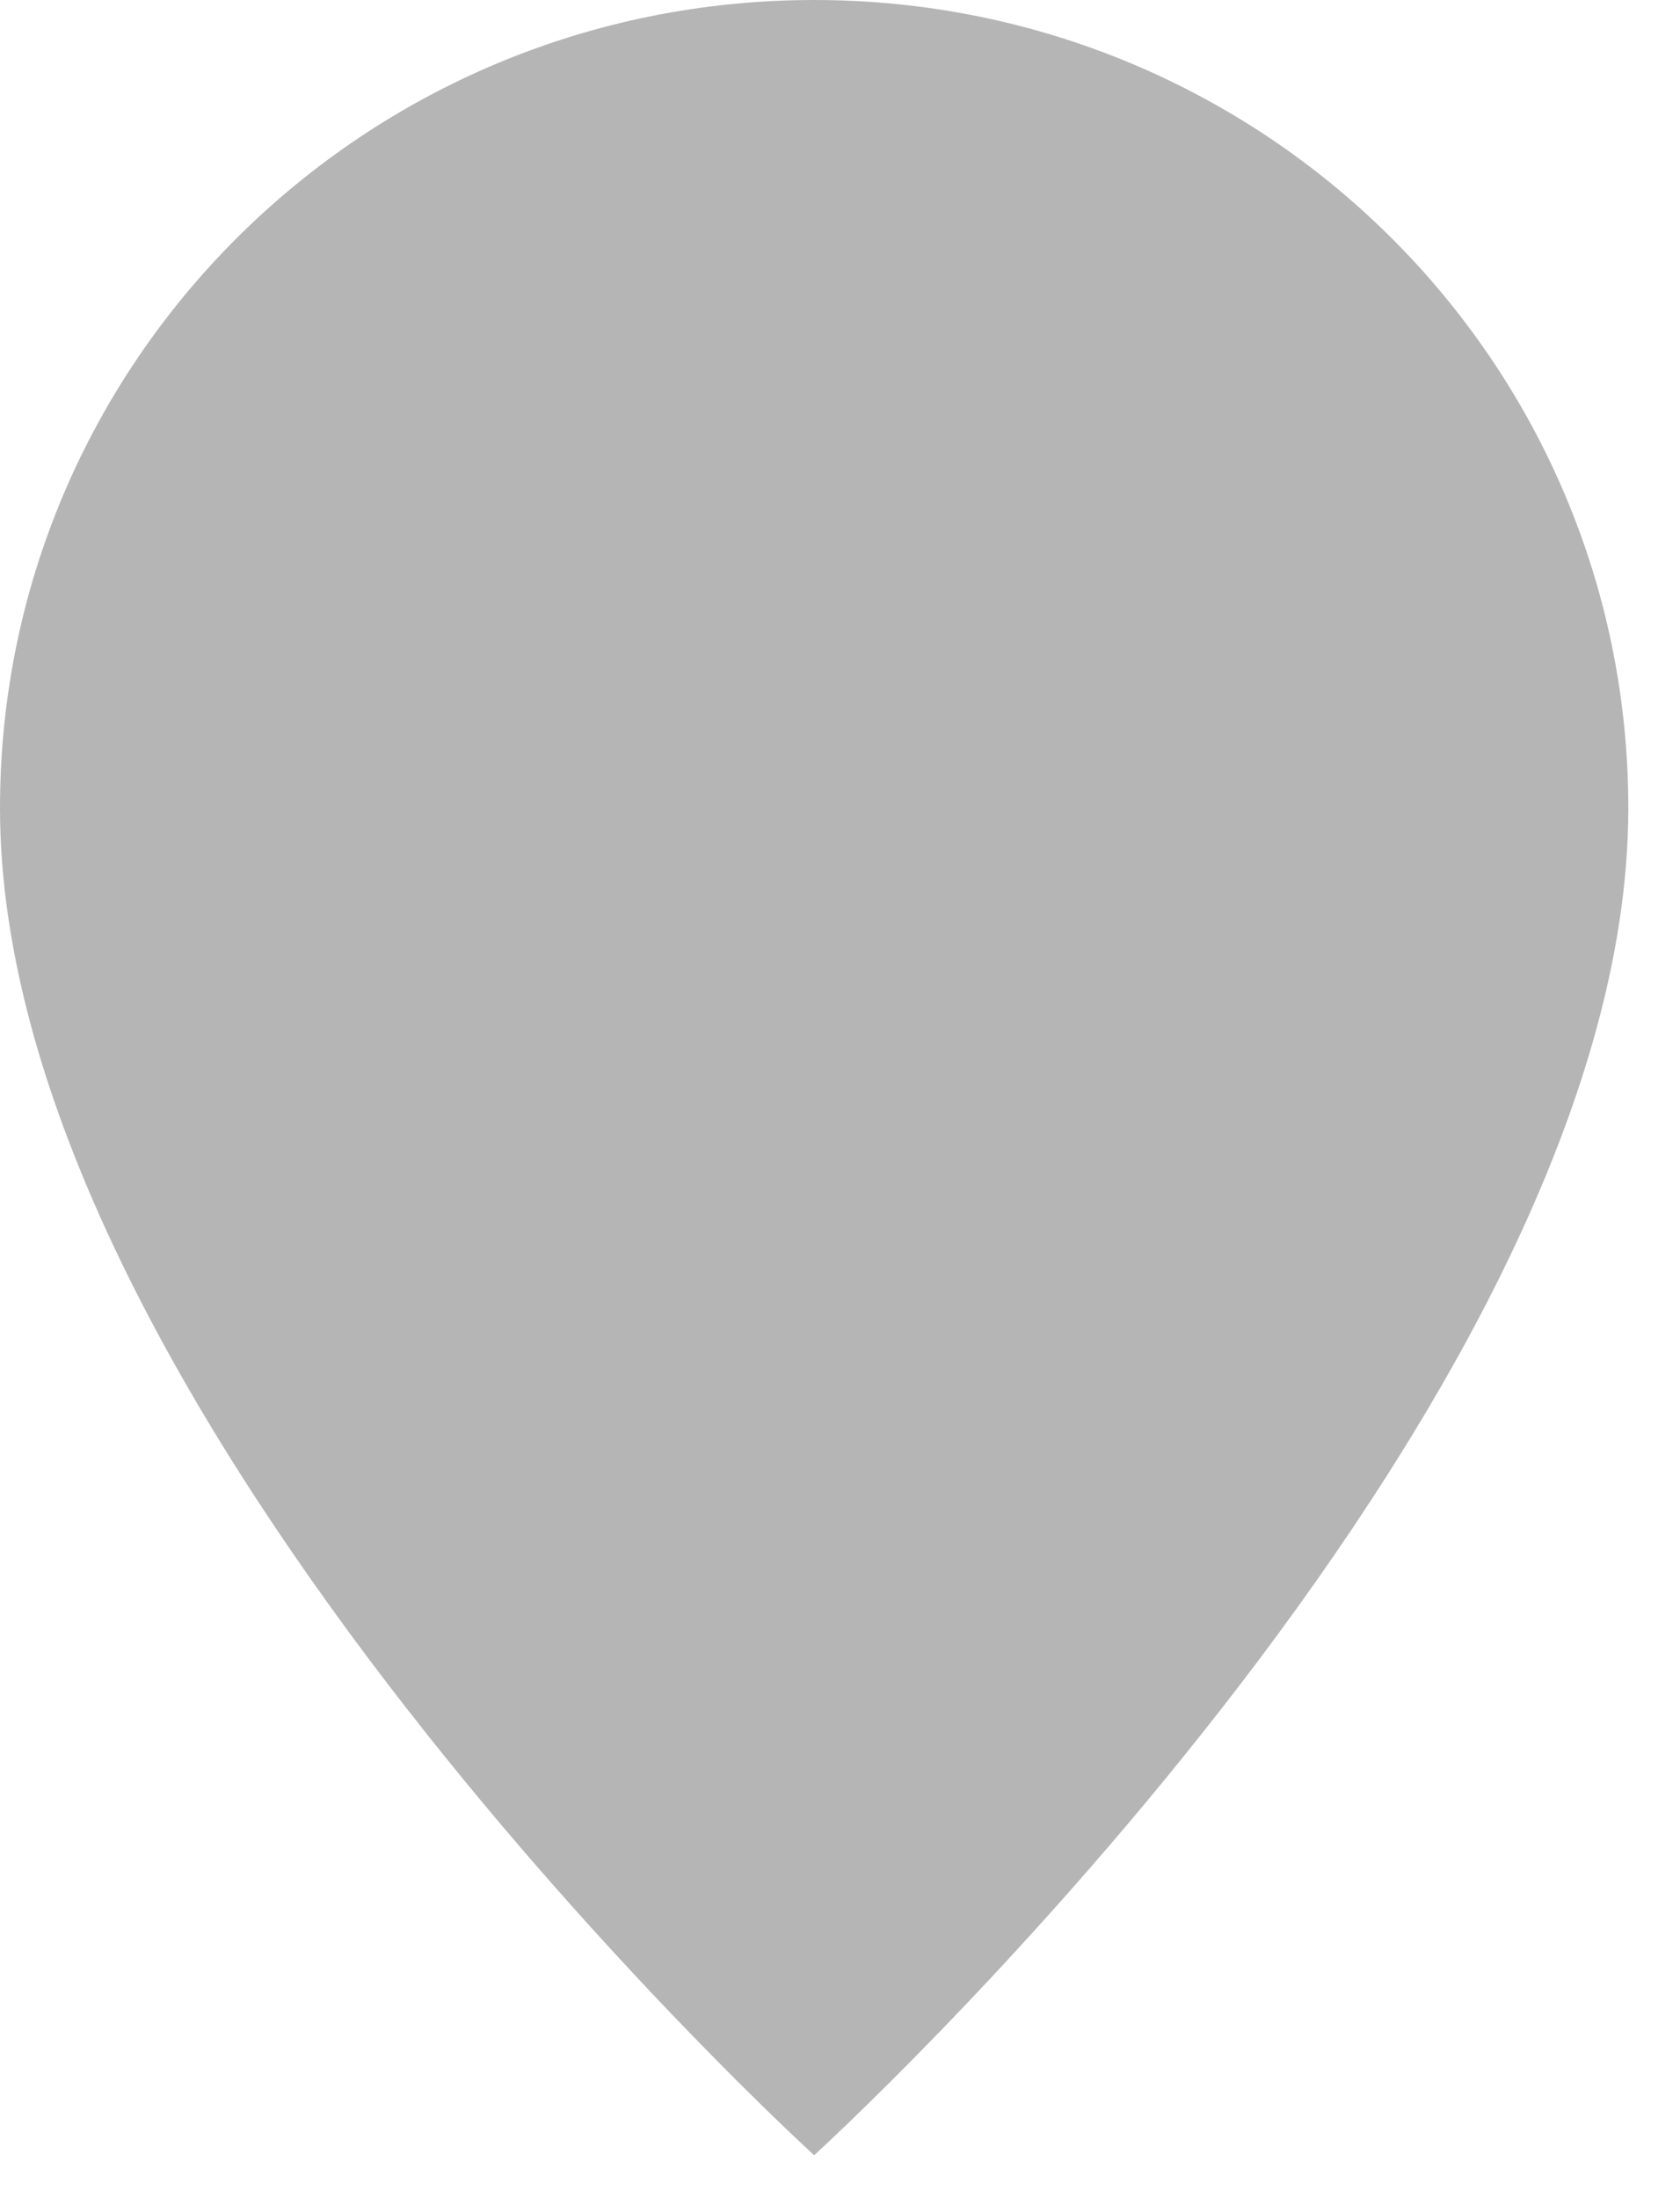 <svg width="13" height="17" viewBox="0 0 13 17" fill="none" xmlns="http://www.w3.org/2000/svg">
<path d="M6.3 0C2.817 0 0 2.795 0 6.25C0 10.938 6.3 16.668 6.3 16.668C6.3 16.668 12.6 10.938 12.6 6.25C12.6 2.795 9.783 0 6.3 0Z" fill="#B5B5B5"/>
</svg>

